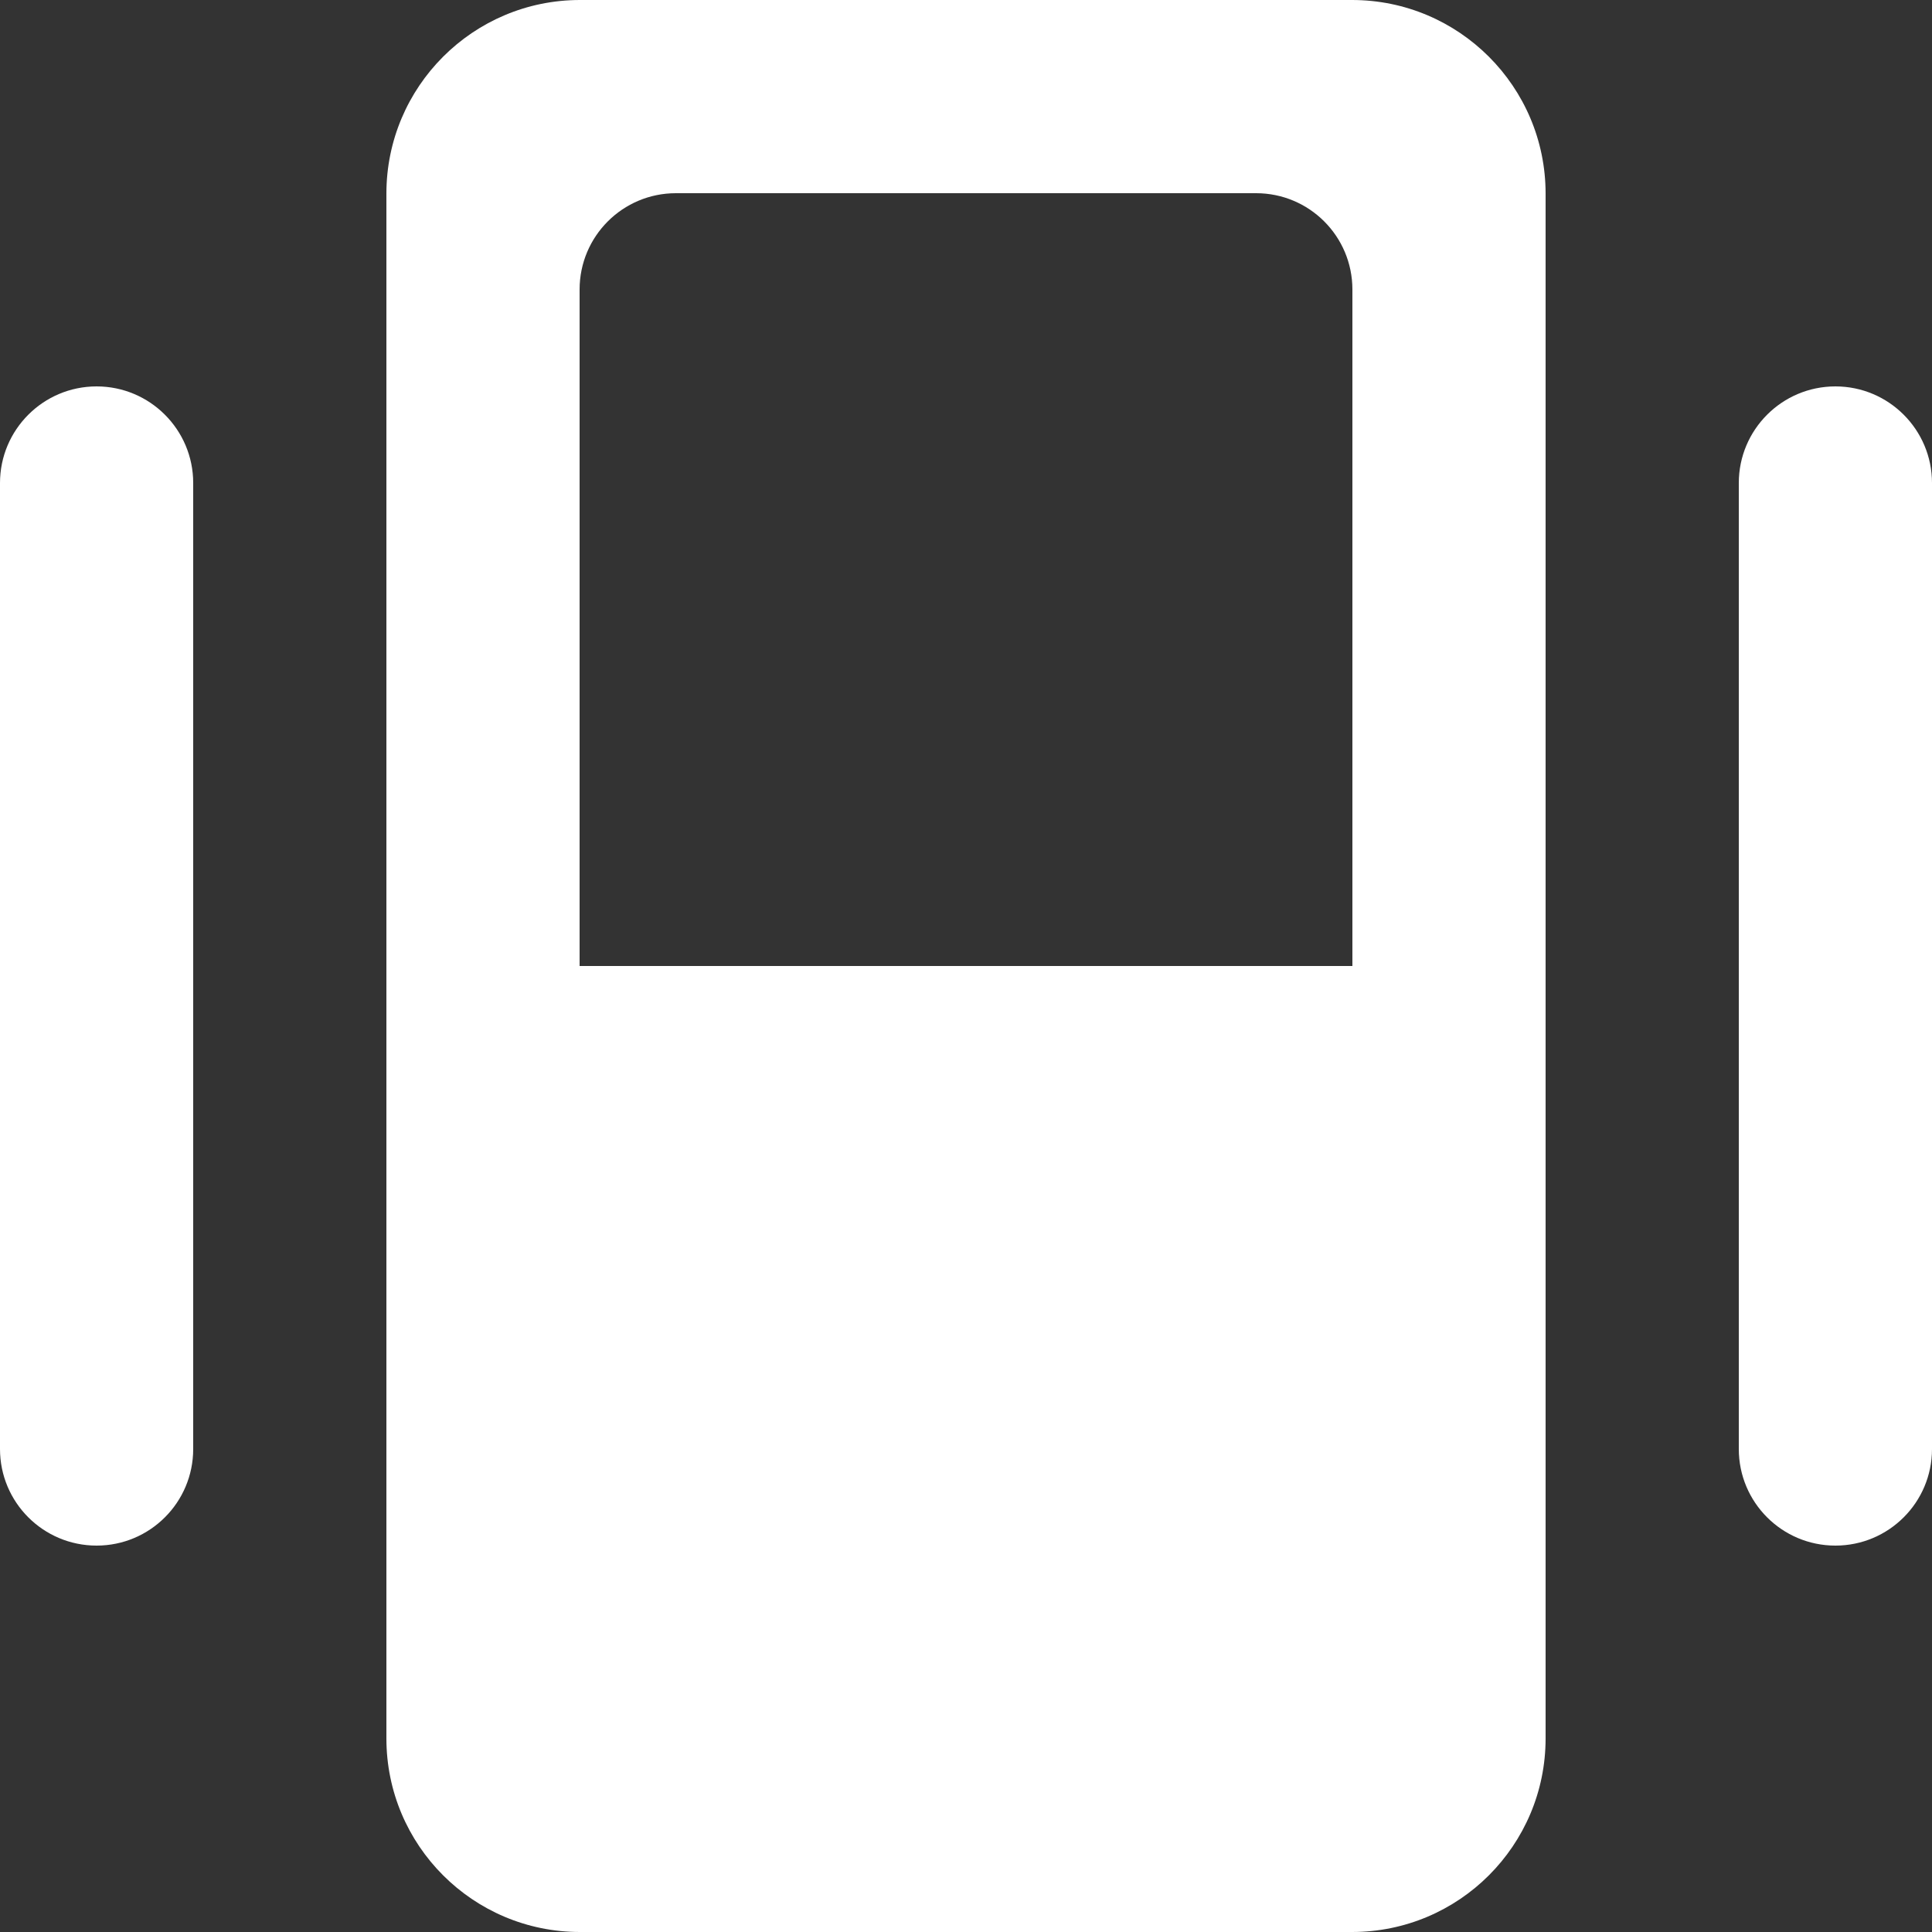 <?xml version="1.0" encoding="UTF-8" standalone="no"?>
<svg width="20px" height="20px" viewBox="0 0 20 20" version="1.1" xmlns="http://www.w3.org/2000/svg" xmlns:xlink="http://www.w3.org/1999/xlink">
    <rect x="0" y="0" width="20" height="20" fill="#333333" stroke="none"/>
    <!-- Generator: Sketch 3.8.1 (29687) - http://www.bohemiancoding.com/sketch -->
    <title>center_object_round [#886]</title>
    <desc>Created with Sketch.</desc>
    <defs></defs>
    <g id="Page-1" stroke="none" stroke-width="1" fill="none" fill-rule="evenodd">
        <g id="Dribbble-Dark-Preview" transform="translate(-220, -4279)" fill="#FFFFFF">
            <g id="icons" transform="translate(56, 160)">
                <path d="M170,4121.997 L170,4129 L178,4129 L178,4121.997 C178,4121.446 177.554,4121 177.003,4121 L170.997,4121 C170.446,4121 170,4121.446 170,4121.997 M180,4121.004 L180,4136.996 C180,4138.103 179.103,4139 177.996,4139 L170.004,4139 C168.897,4139 168,4138.103 168,4136.996 L168,4121.004 C168,4119.898 168.897,4119 170.004,4119 L177.996,4119 C179.103,4119 180,4119.898 180,4121.004 M183,4123 C182.448,4123 182,4123.448 182,4124 L182,4134 C182,4134.553 182.448,4135 183,4135 C183.552,4135 184,4134.553 184,4134 L184,4124 C184,4123.448 183.552,4123 183,4123 M166,4124 L166,4134 C166,4134.553 165.552,4135 165,4135 C164.448,4135 164,4134.553 164,4134 L164,4124 C164,4123.448 164.448,4123 165,4123 C165.552,4123 166,4123.448 166,4124" id="center_object_round-[#886]"></path>
            </g>
        </g>
    </g>
</svg>